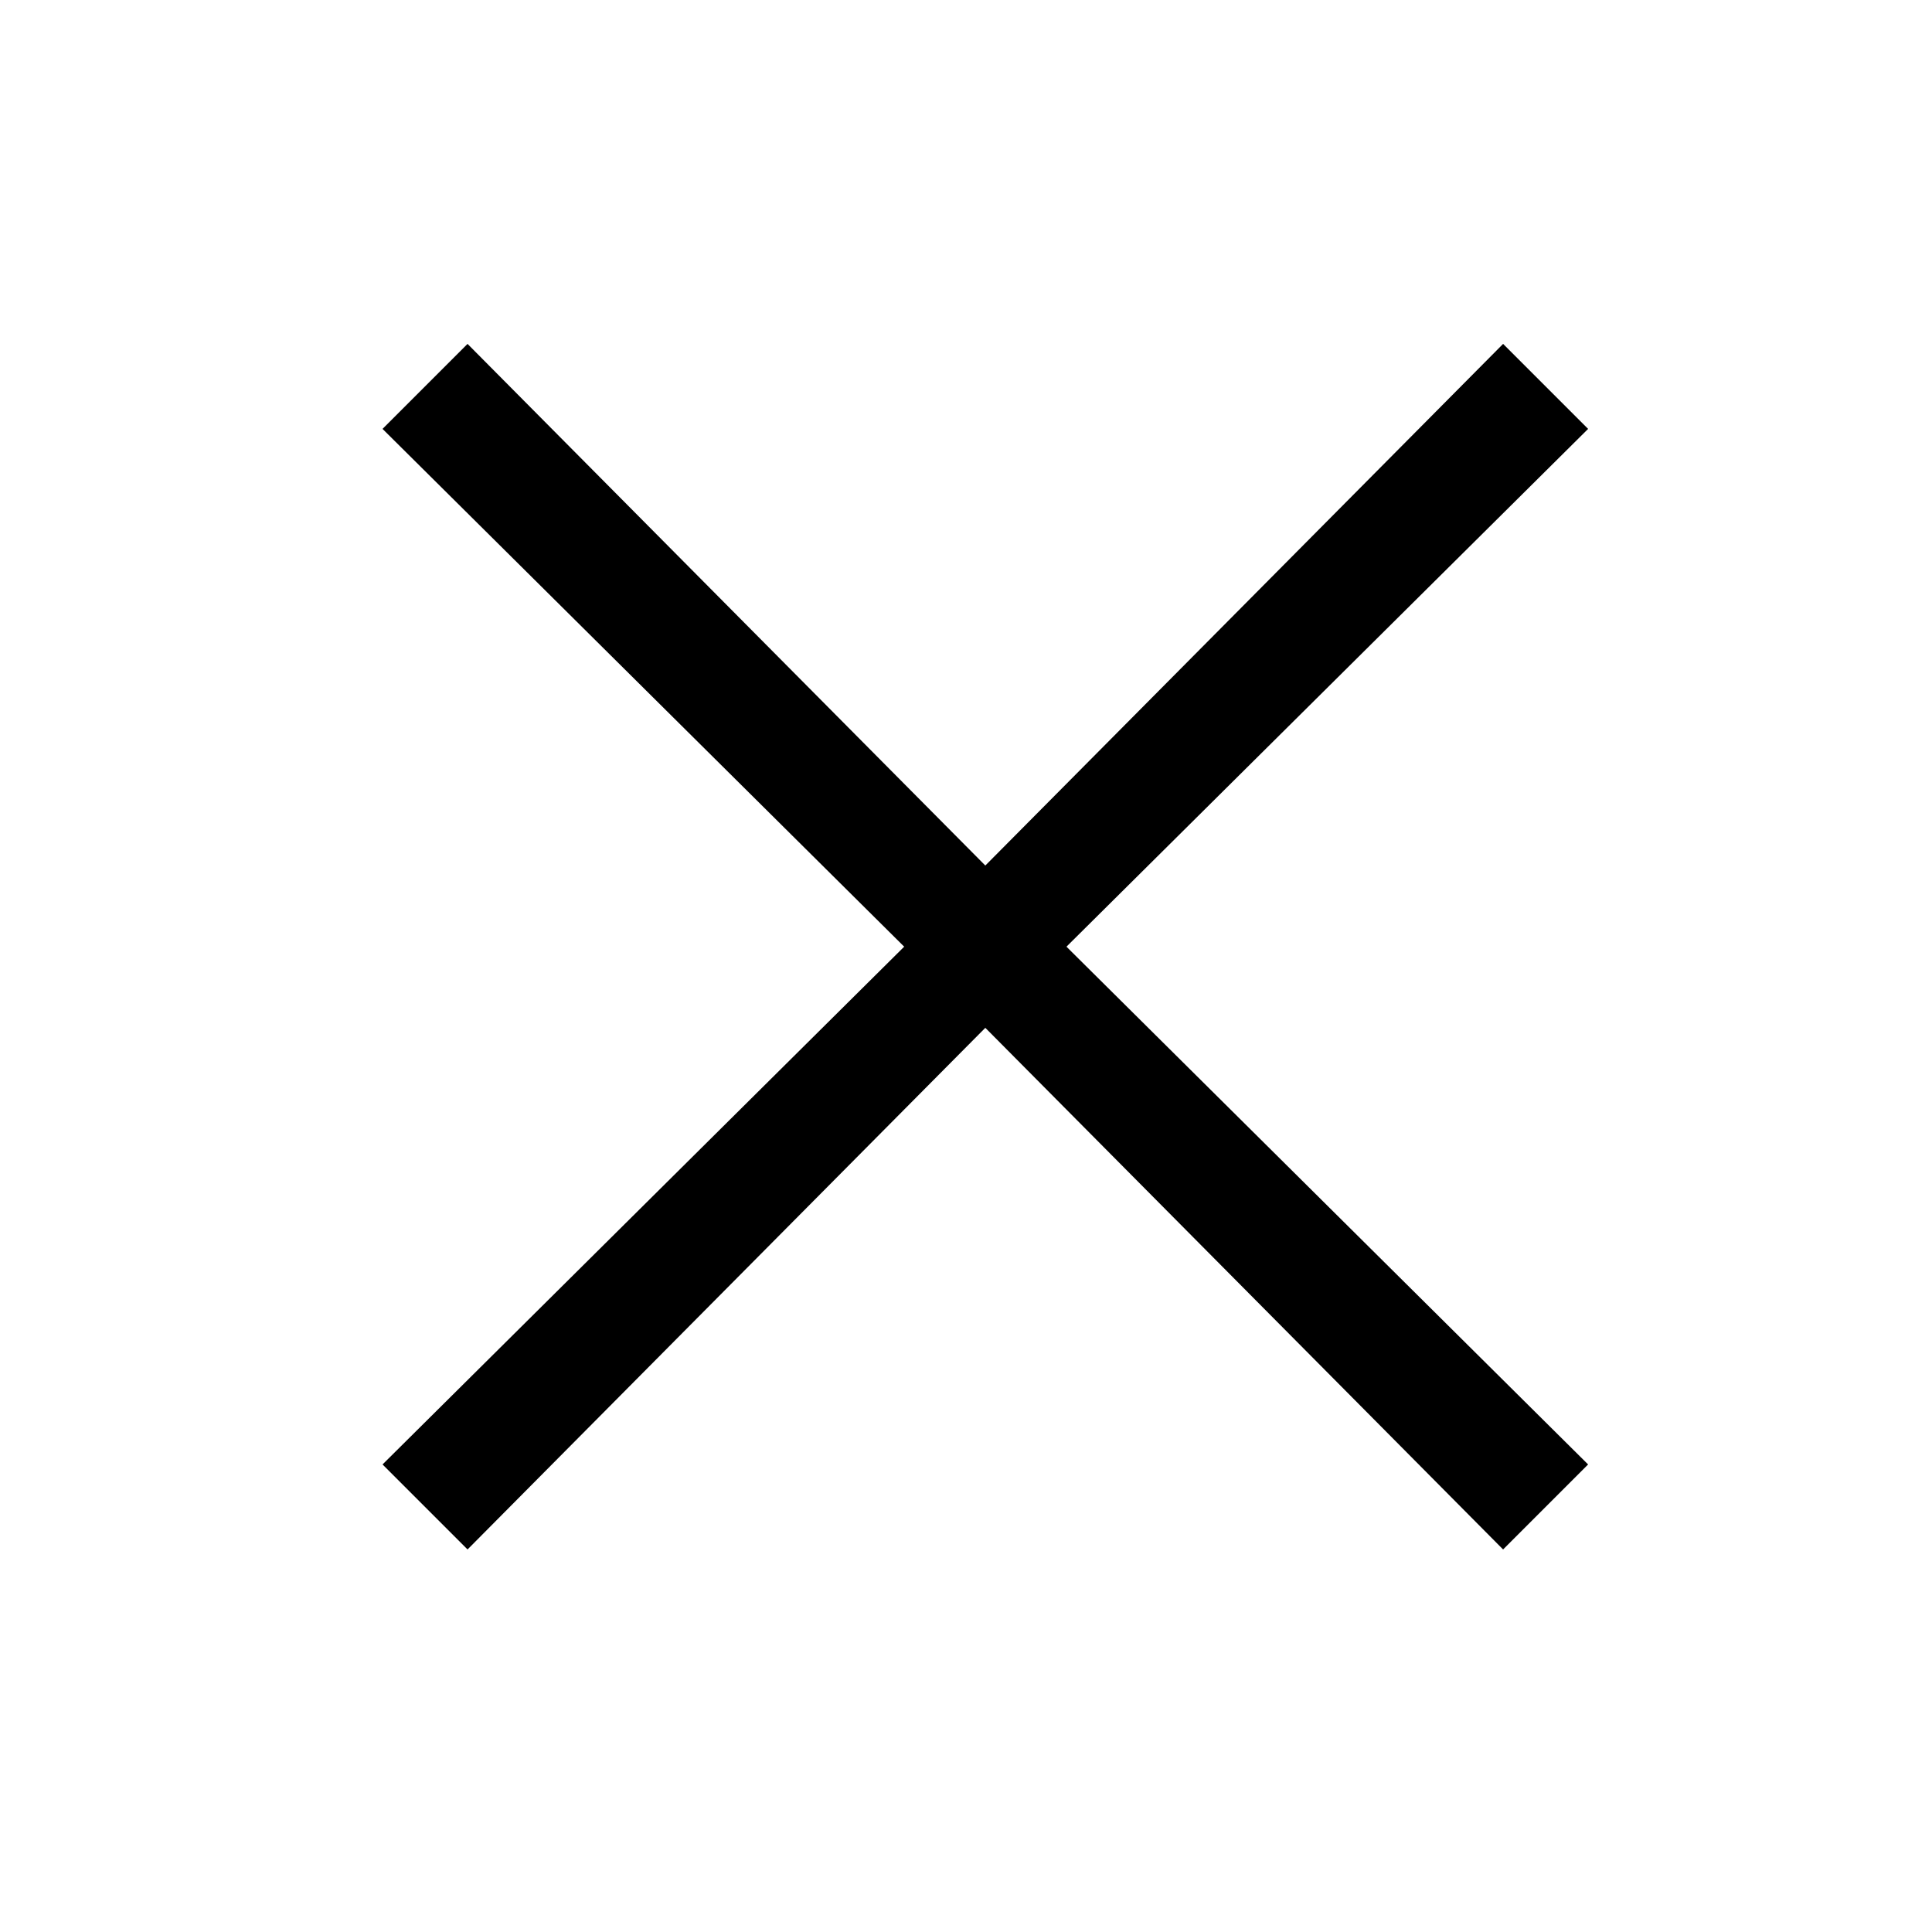 <svg version="1.1" id="Layer_1" xmlns="http://www.w3.org/2000/svg" xmlns:xlink="http://www.w3.org/1999/xlink" x="0px" y="0px"
	 width="50px" height="50px" viewBox="0 0 50 50" xml:space="preserve">
	<polygon points="12.1,8.9 9.9,11.1 23.4,24.5 9.9,37.9 12.1,40.1 25.5,26.6 38.9,40.1 41.1,37.9 27.6,24.5 
	41.1,11.1 38.9,8.9 25.5,22.4 "/>
</svg>
